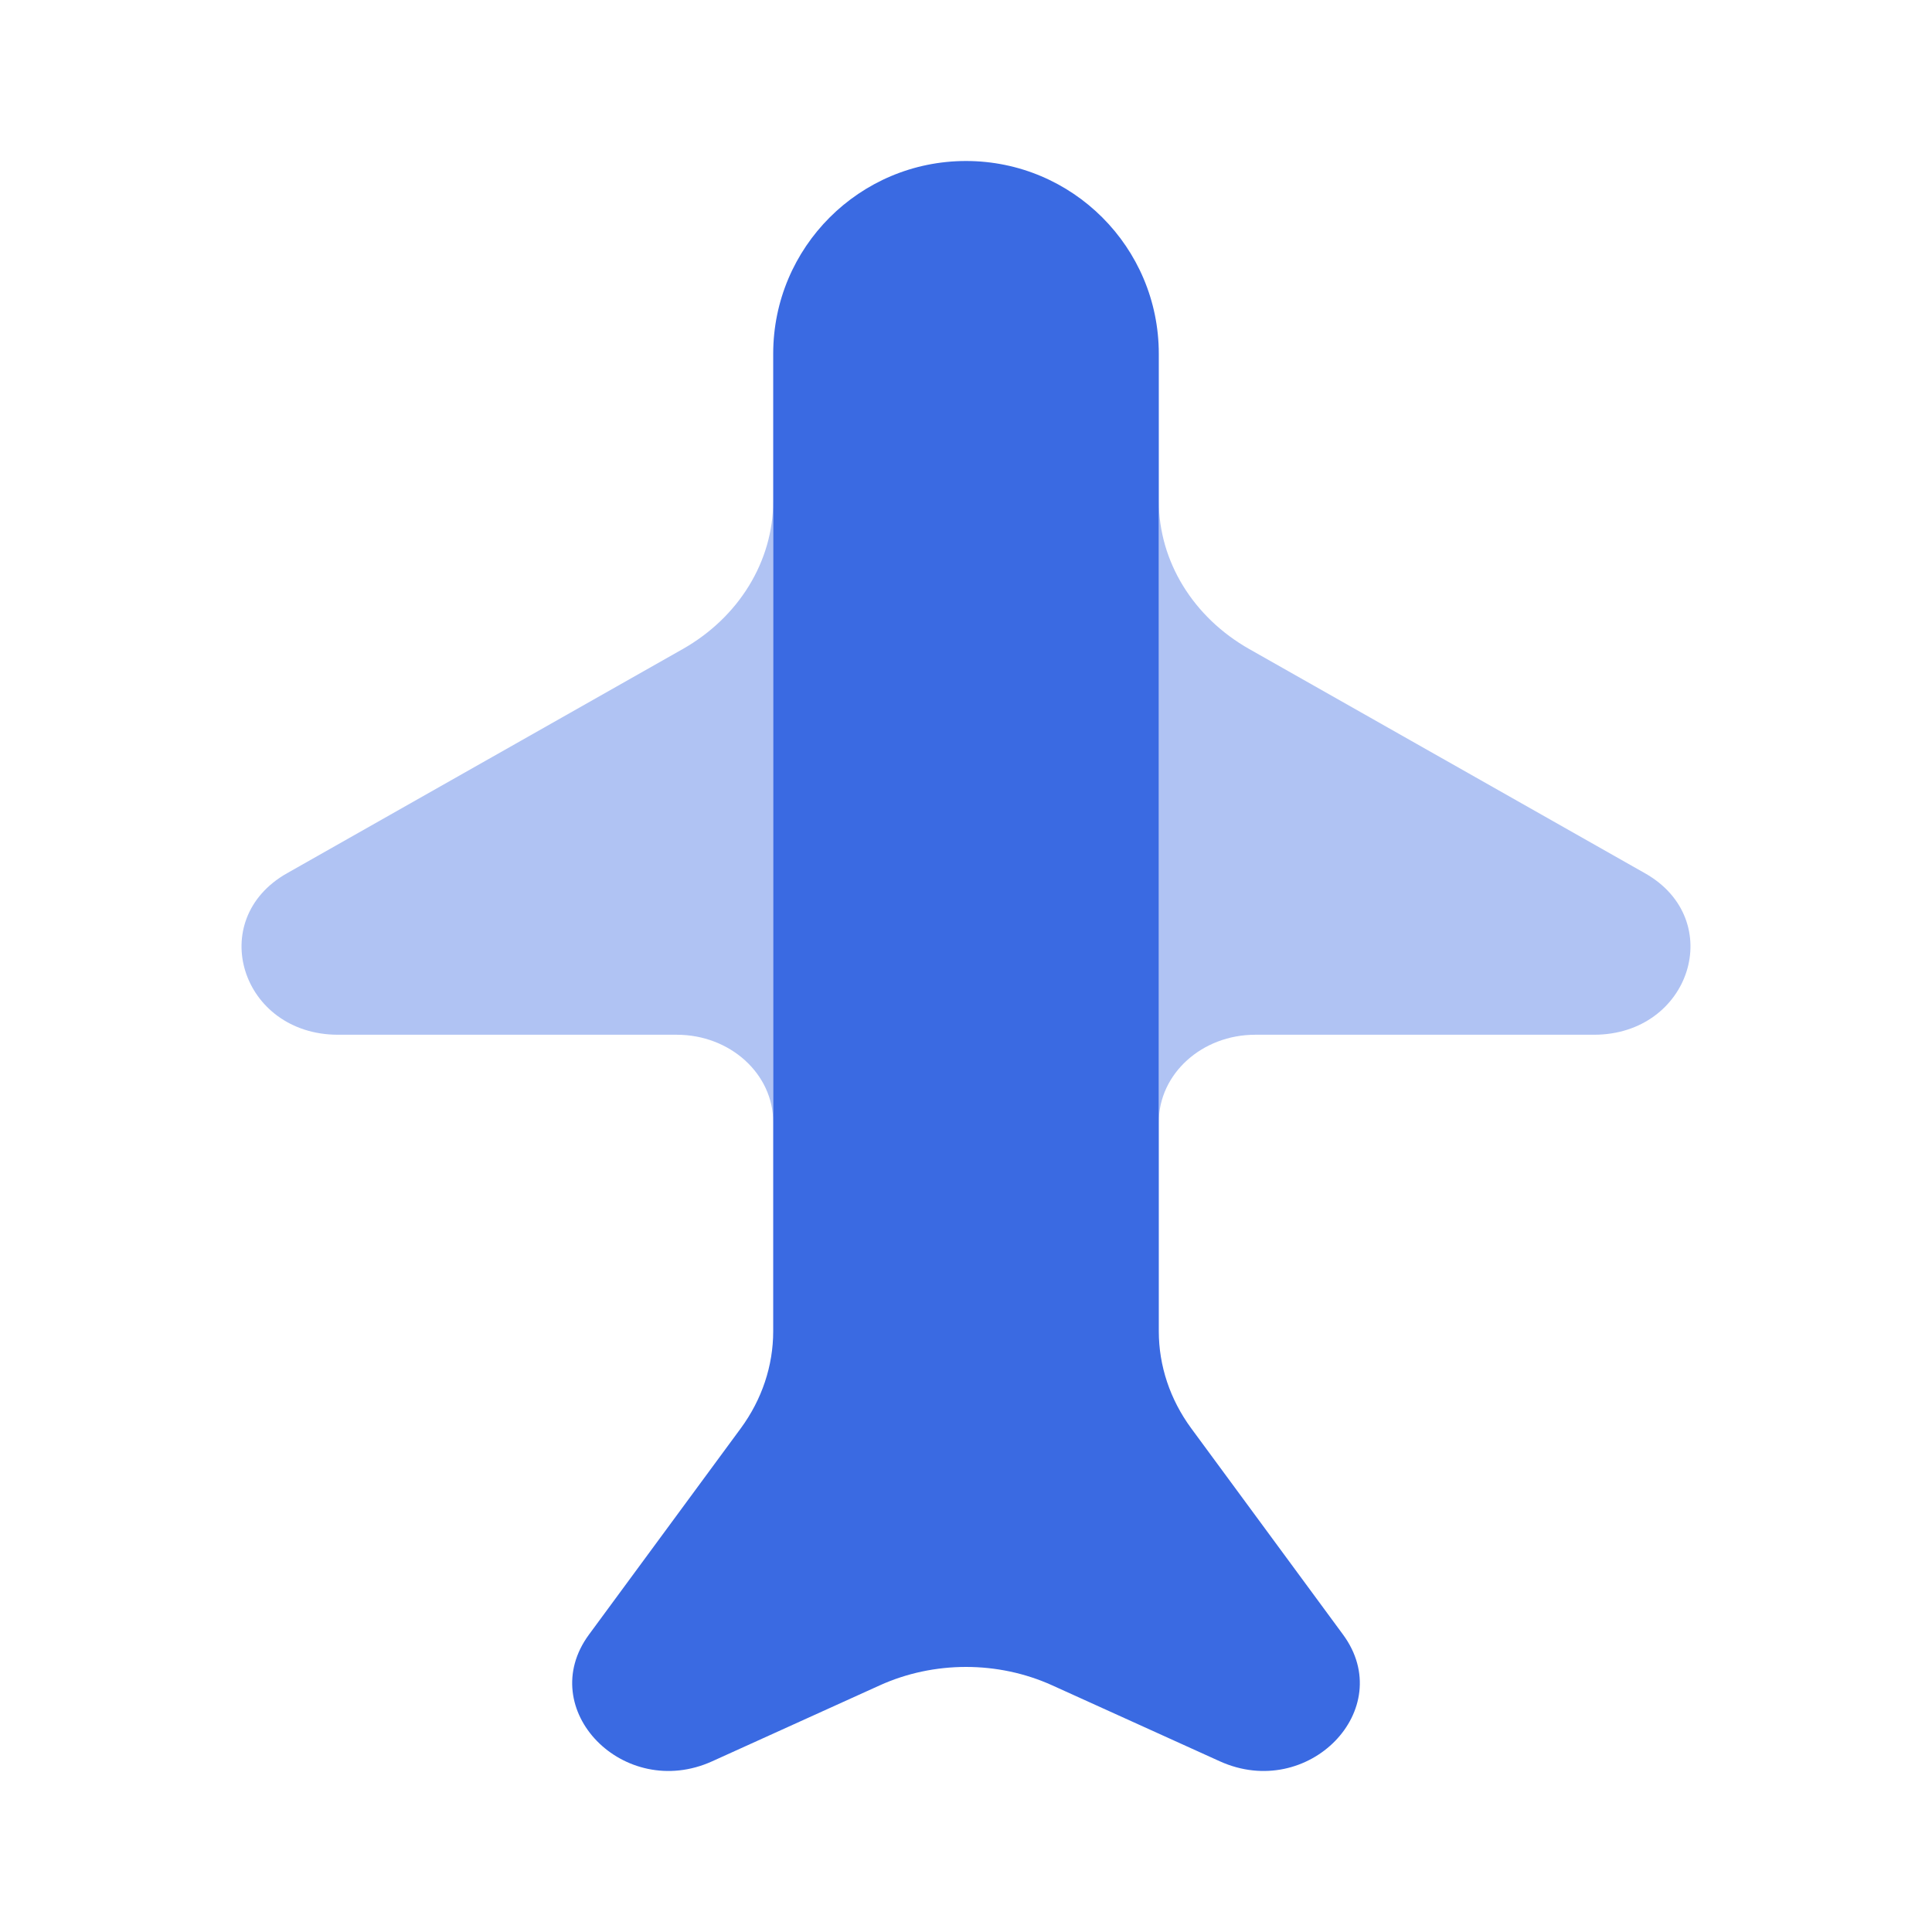 <svg width="24" height="24" viewBox="0 0 24 24" fill="none" xmlns="http://www.w3.org/2000/svg">
<path d="M16.684 20.306L14.797 17.742C14.535 17.385 14.395 16.966 14.395 16.538V4.395C14.395 3.072 13.323 2 12 2C10.677 2 9.605 3.072 9.605 4.395V16.538C9.605 16.966 9.465 17.385 9.203 17.742L7.316 20.306C6.635 21.233 7.75 22.377 8.848 21.879L10.929 20.936C11.603 20.631 12.397 20.631 13.071 20.936L15.152 21.879C16.251 22.377 17.365 21.233 16.684 20.306Z" fill="#3A6AE2"/>
<g opacity="0.4">
<path d="M8.479 8.064L3.565 10.848C2.545 11.426 2.997 12.854 4.2 12.854H8.407C9.069 12.854 9.605 13.339 9.605 13.939V6.224C9.605 6.972 9.179 7.668 8.479 8.064Z" fill="#3A6AE2"/>
<path d="M20.435 10.848L15.521 8.064C14.821 7.668 14.395 6.972 14.395 6.224V13.939C14.395 13.339 14.931 12.854 15.593 12.854H19.8C21.003 12.854 21.455 11.426 20.435 10.848Z" fill="#3A6AE2"/>
</g>
</svg>
